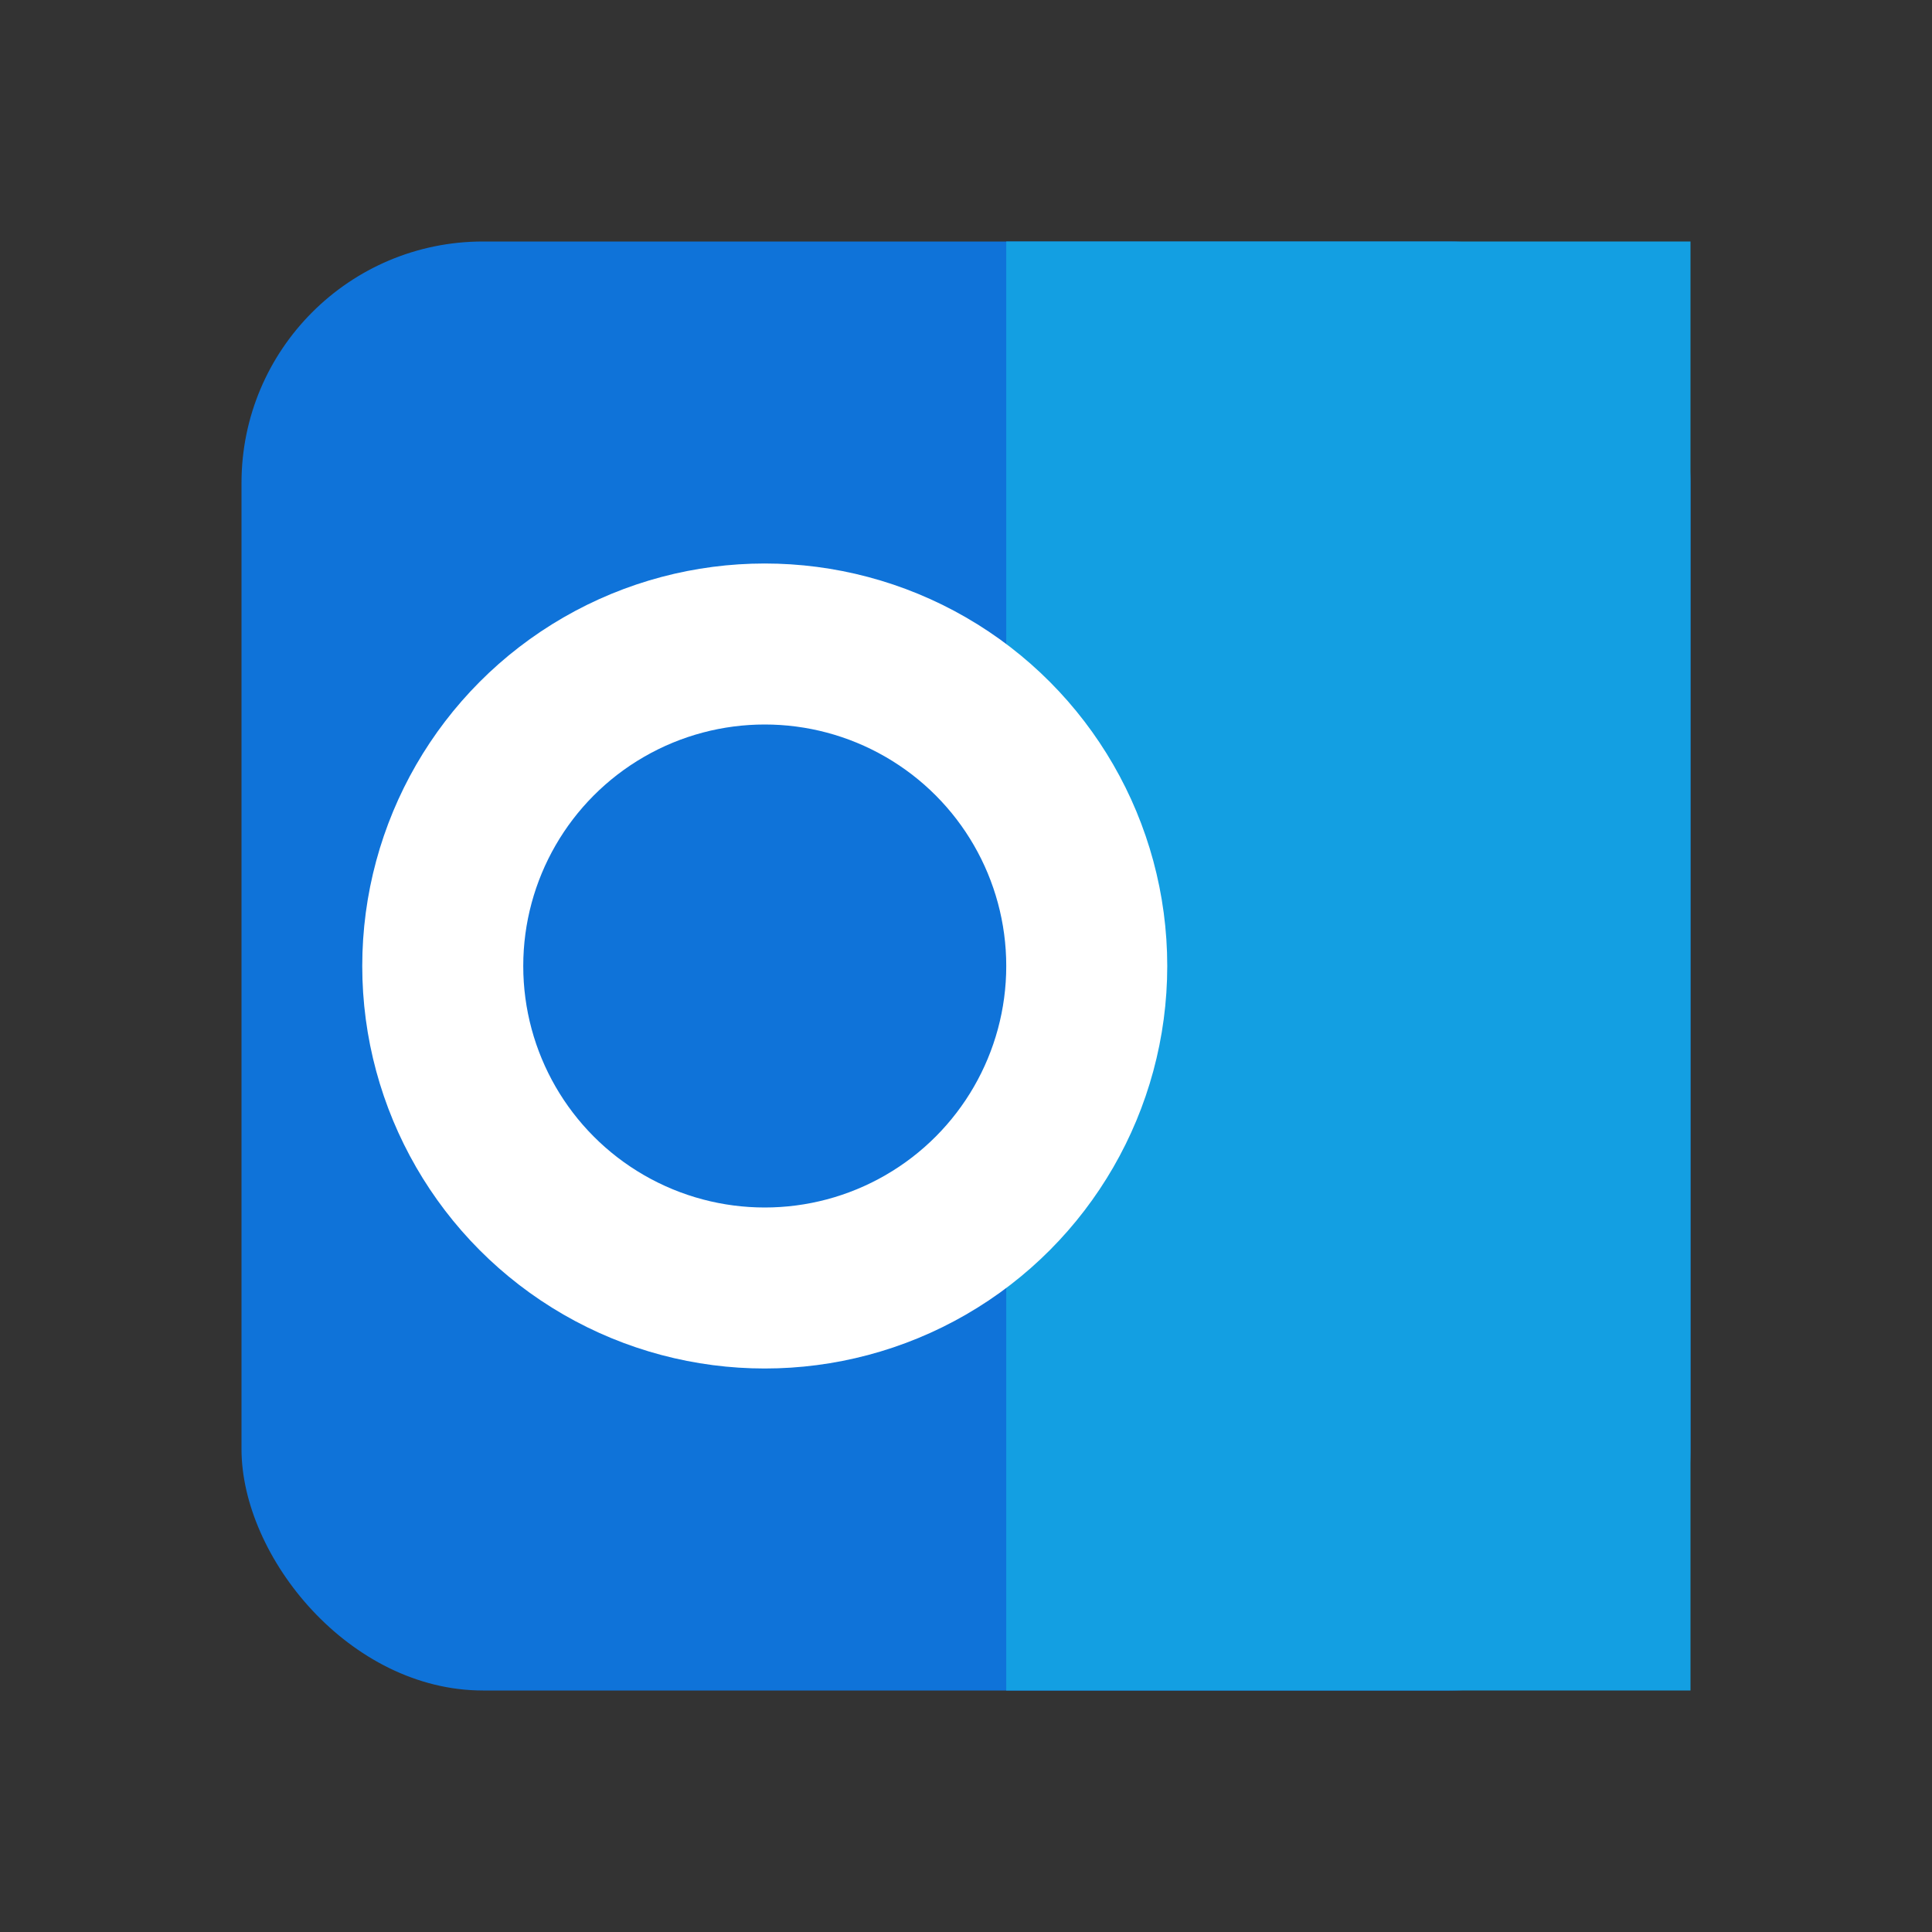 <svg xmlns="http://www.w3.org/2000/svg" viewBox="0 0 24 24" width="24" height="24" aria-hidden="true">
	<rect x="0" y="0" width="24" height="24" fill="#333333" stroke="none"/>
	<!-- Simplified Outlook-style tile with white O mark -->
	<rect x="3" y="3" width="18" height="18" rx="3" fill="#0F73D9"/>
	<rect x="12.5" y="3" width="8.5" height="18" fill="#139FE2"/>
	<circle cx="9.5" cy="12" r="4" fill="none" stroke="#ffffff" stroke-width="2"/>
</svg>
